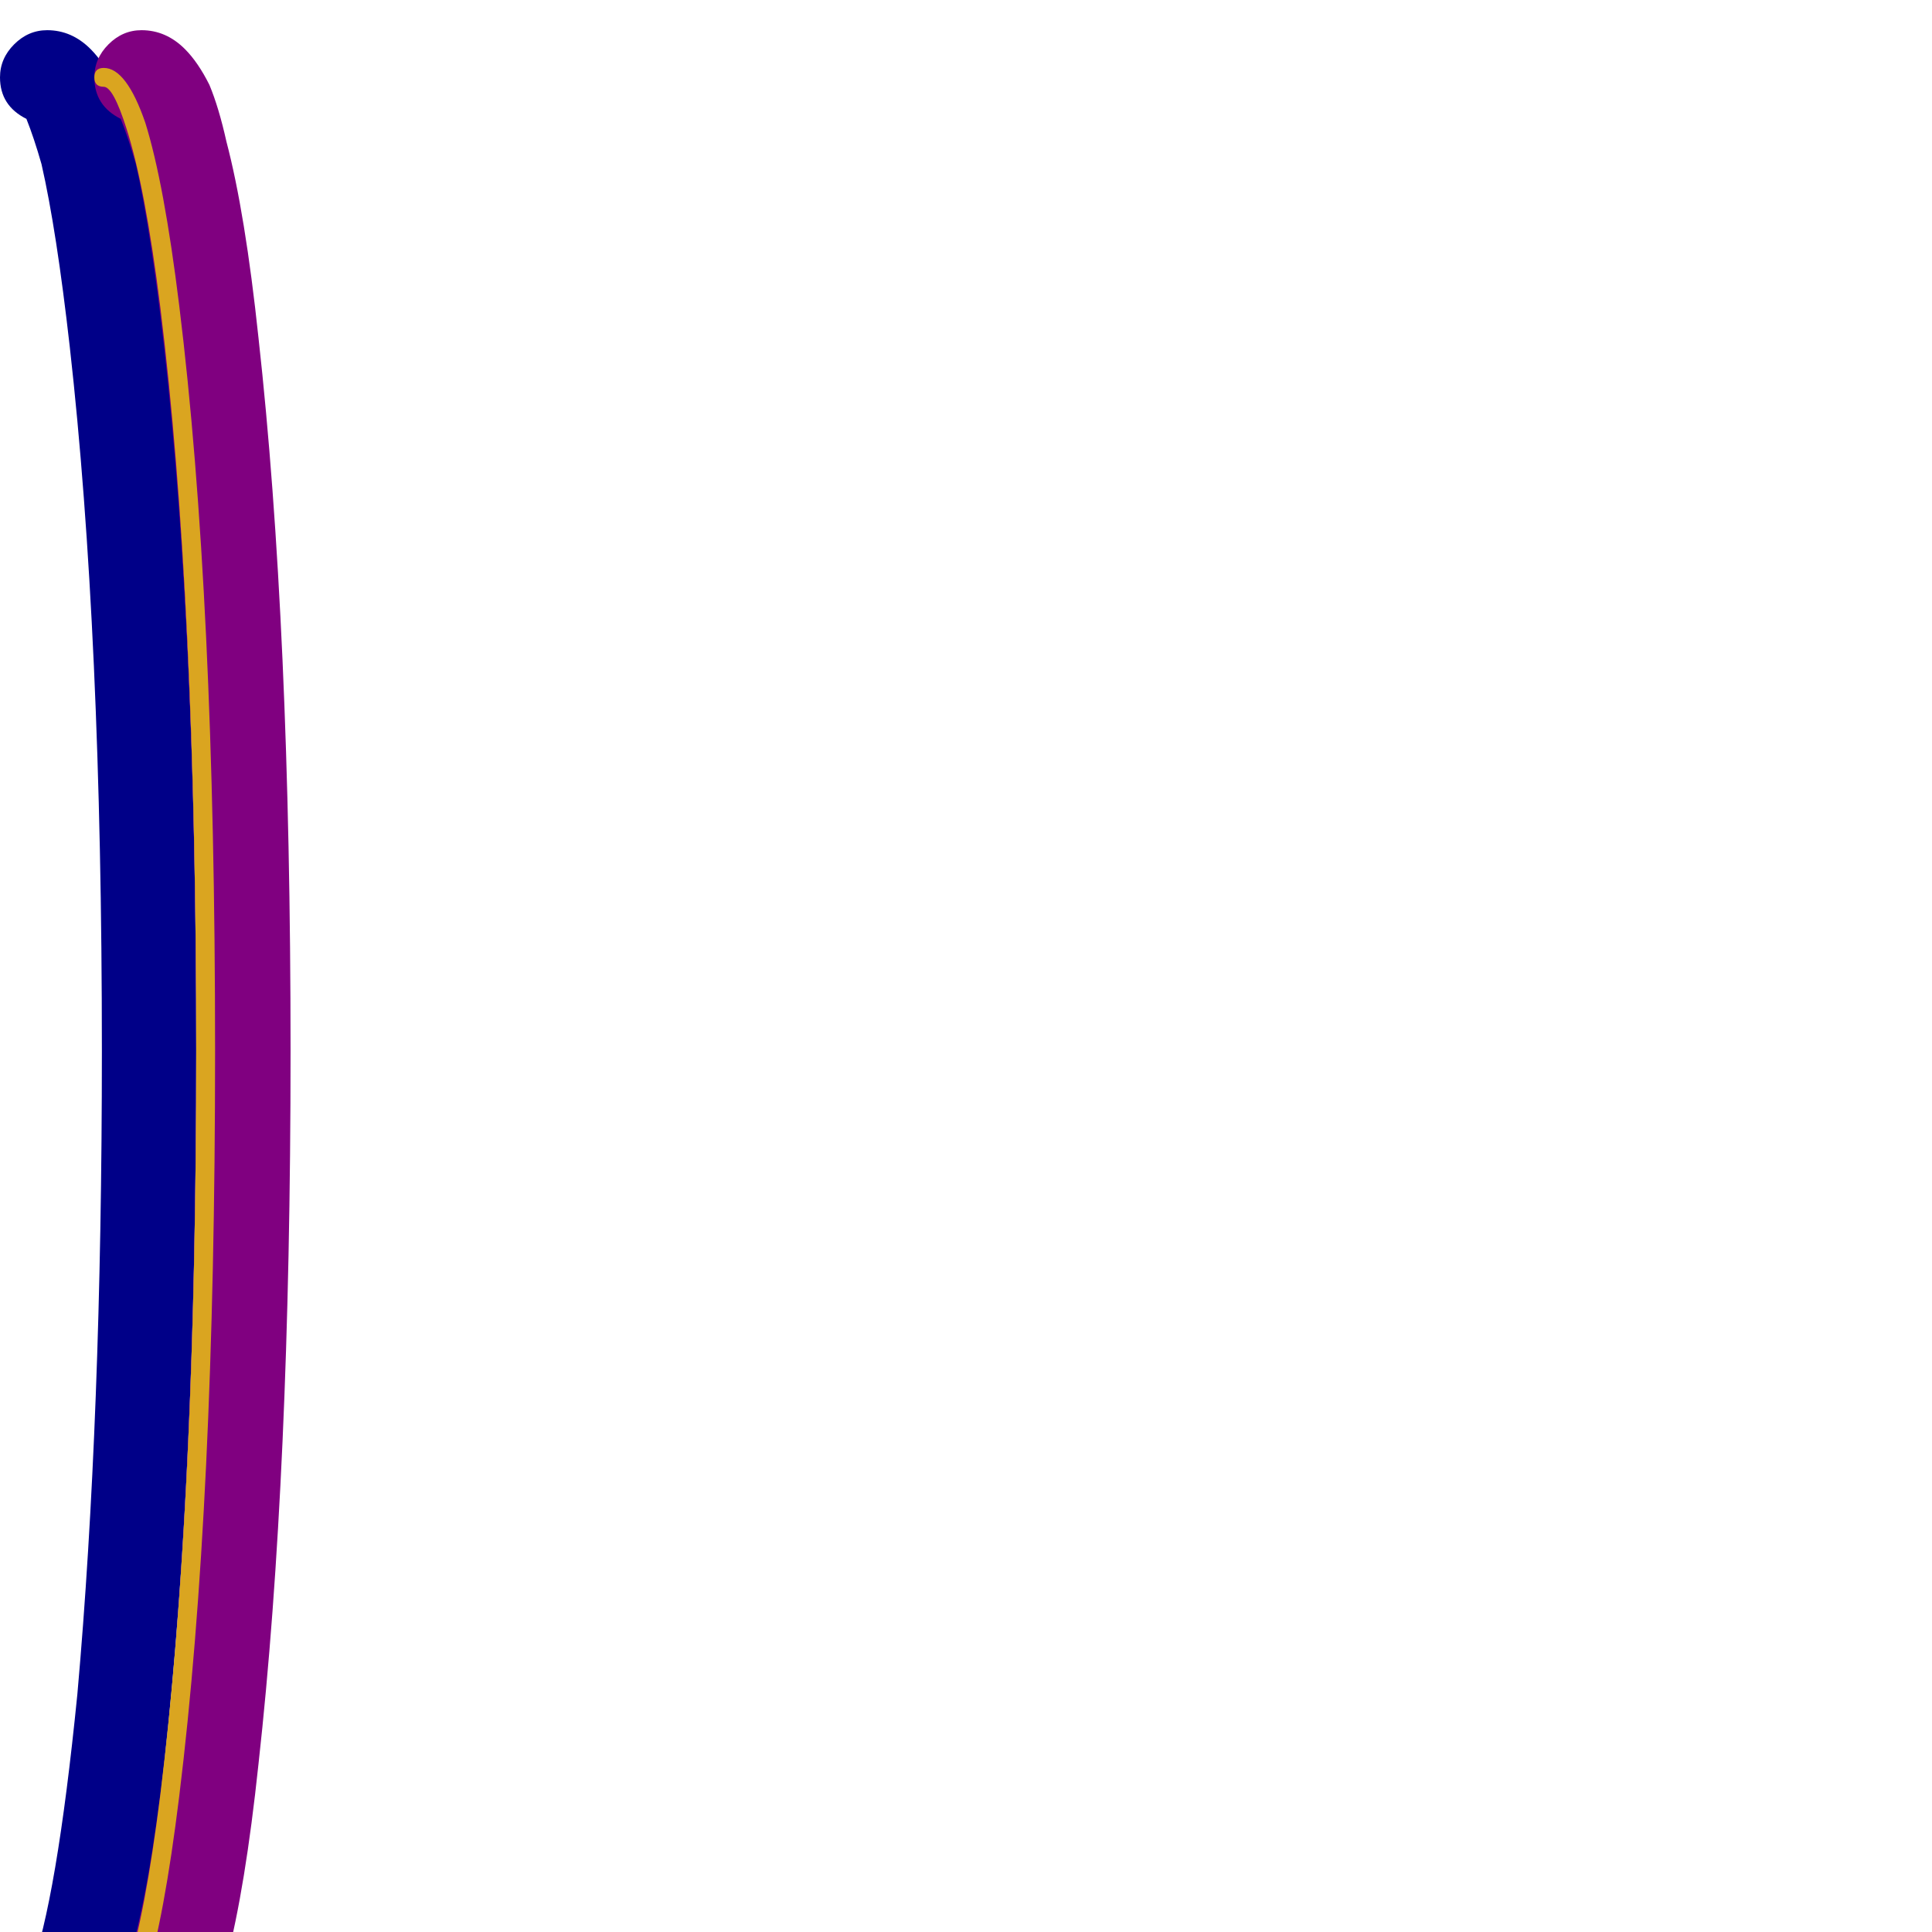 <svg xmlns="http://www.w3.org/2000/svg" viewBox="0 -1024 1024 1024">
	<path fill="#000088" d="M25 74Q15 74 7.5 66.5Q0 59 0 49Q0 33 14 27L16 21Q30 -16 41 -126Q54 -272 54 -467Q54 -689 37 -840Q30 -902 22 -937Q18 -951 14 -961Q0 -968 0 -983Q0 -993 7.5 -1000.5Q15 -1008 25 -1008Q38 -1008 48 -998Q55 -991 61 -979Q66 -967 70 -949Q80 -911 87 -845Q104 -692 104 -467Q104 -242 87 -89Q80 -23 70 15Q66 33 61 45Q55 57 48 64Q38 74 25 74Z"/>
	<path fill="#800080" d="M75 74Q65 74 57.5 66.5Q50 59 50 49Q50 33 64 27L66 21Q80 -16 91 -126Q104 -272 104 -467Q104 -689 87 -840Q80 -902 72 -937Q68 -951 64 -961Q50 -968 50 -983Q50 -993 57.5 -1000.5Q65 -1008 75 -1008Q88 -1008 98 -998Q105 -991 111 -979Q116 -967 120 -949Q130 -911 137 -845Q154 -692 154 -467Q154 -242 137 -89Q130 -23 120 15Q116 33 111 45Q105 57 98 64Q88 74 75 74Z"/>
	<path fill="#daa520" d="M55 54Q50 54 50 49Q50 44 55 44Q60 44 67 22Q77 -9 85 -73Q104 -227 104 -467Q104 -707 85 -861Q77 -925 67 -956Q60 -978 55 -978Q50 -978 50 -983Q50 -988 55 -988Q67 -988 77 -959Q87 -927 95 -862Q114 -708 114 -467Q114 -226 95 -72Q87 -7 77 25Q67 54 55 54Z"/>
</svg>